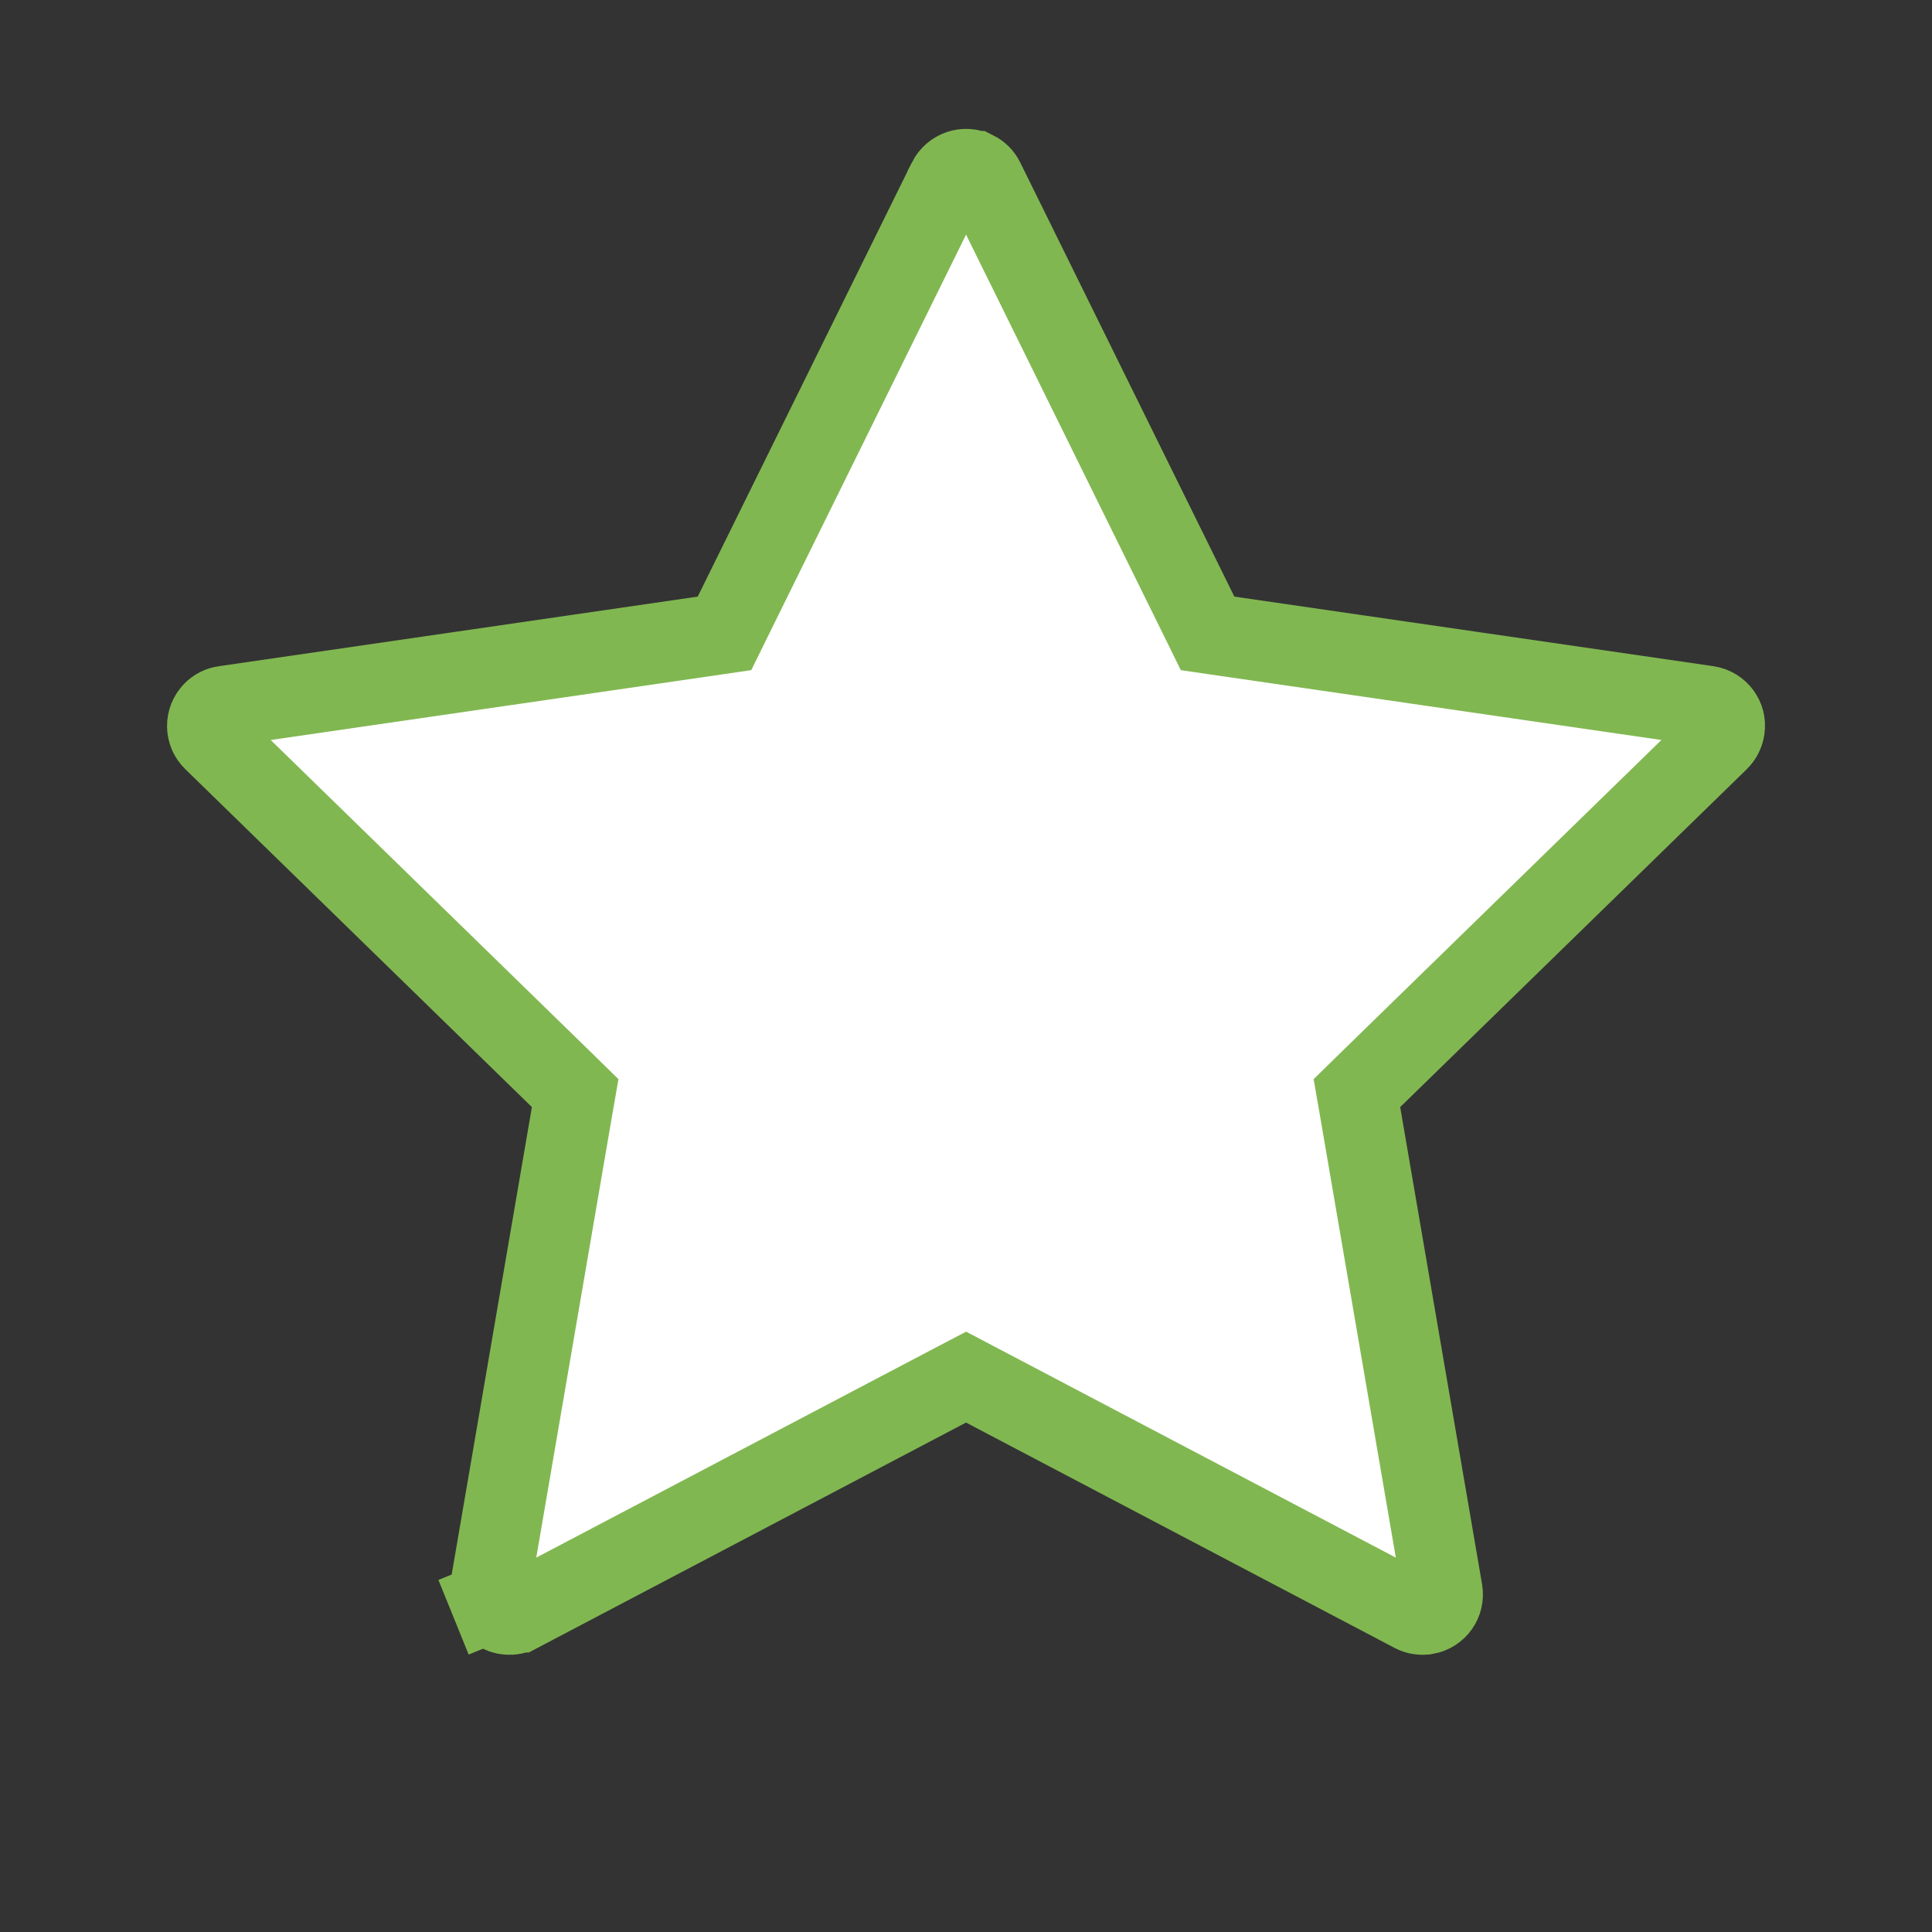<svg width="24" height="24" viewBox="0 0 24 24" fill="none" xmlns="http://www.w3.org/2000/svg">
<rect x="0" y="0" width="24" height="24" fill="#333333" stroke="none"/>
<path d="M14.885 7.632L15.001 7.868L15.261 7.906L21.211 8.77C21.211 8.77 21.211 8.77 21.211 8.77C21.353 8.792 21.443 8.92 21.423 9.05L21.423 9.05L21.422 9.056C21.414 9.109 21.389 9.159 21.349 9.198C21.349 9.198 21.349 9.198 21.349 9.198L17.044 13.395L16.856 13.579L16.901 13.838L17.918 19.765L17.918 19.765C17.941 19.9 17.851 20.029 17.714 20.053L17.713 20.053C17.659 20.062 17.603 20.053 17.558 20.029L17.556 20.028L12.233 17.229L12.001 17.107L11.768 17.229L6.445 20.028L6.444 20.028C6.403 20.05 6.357 20.06 6.31 20.056C6.264 20.053 6.22 20.037 6.182 20.009C6.144 19.982 6.115 19.945 6.098 19.902L5.634 20.09L6.098 19.902C6.08 19.859 6.075 19.812 6.083 19.766L6.083 19.765L7.1 13.838L7.145 13.579L6.957 13.395L2.651 9.197L2.651 9.197C2.603 9.151 2.576 9.088 2.575 9.021C2.574 8.955 2.6 8.891 2.646 8.843C2.685 8.803 2.735 8.778 2.788 8.771L2.789 8.771L8.74 7.906L9 7.868L9.116 7.632L11.775 2.242C11.775 2.241 11.775 2.241 11.775 2.241C11.839 2.116 11.99 2.066 12.112 2.127L12.113 2.127C12.161 2.151 12.201 2.19 12.225 2.239L12.225 2.239L14.885 7.632Z" fill="white" stroke="#81B751"/>
</svg>
